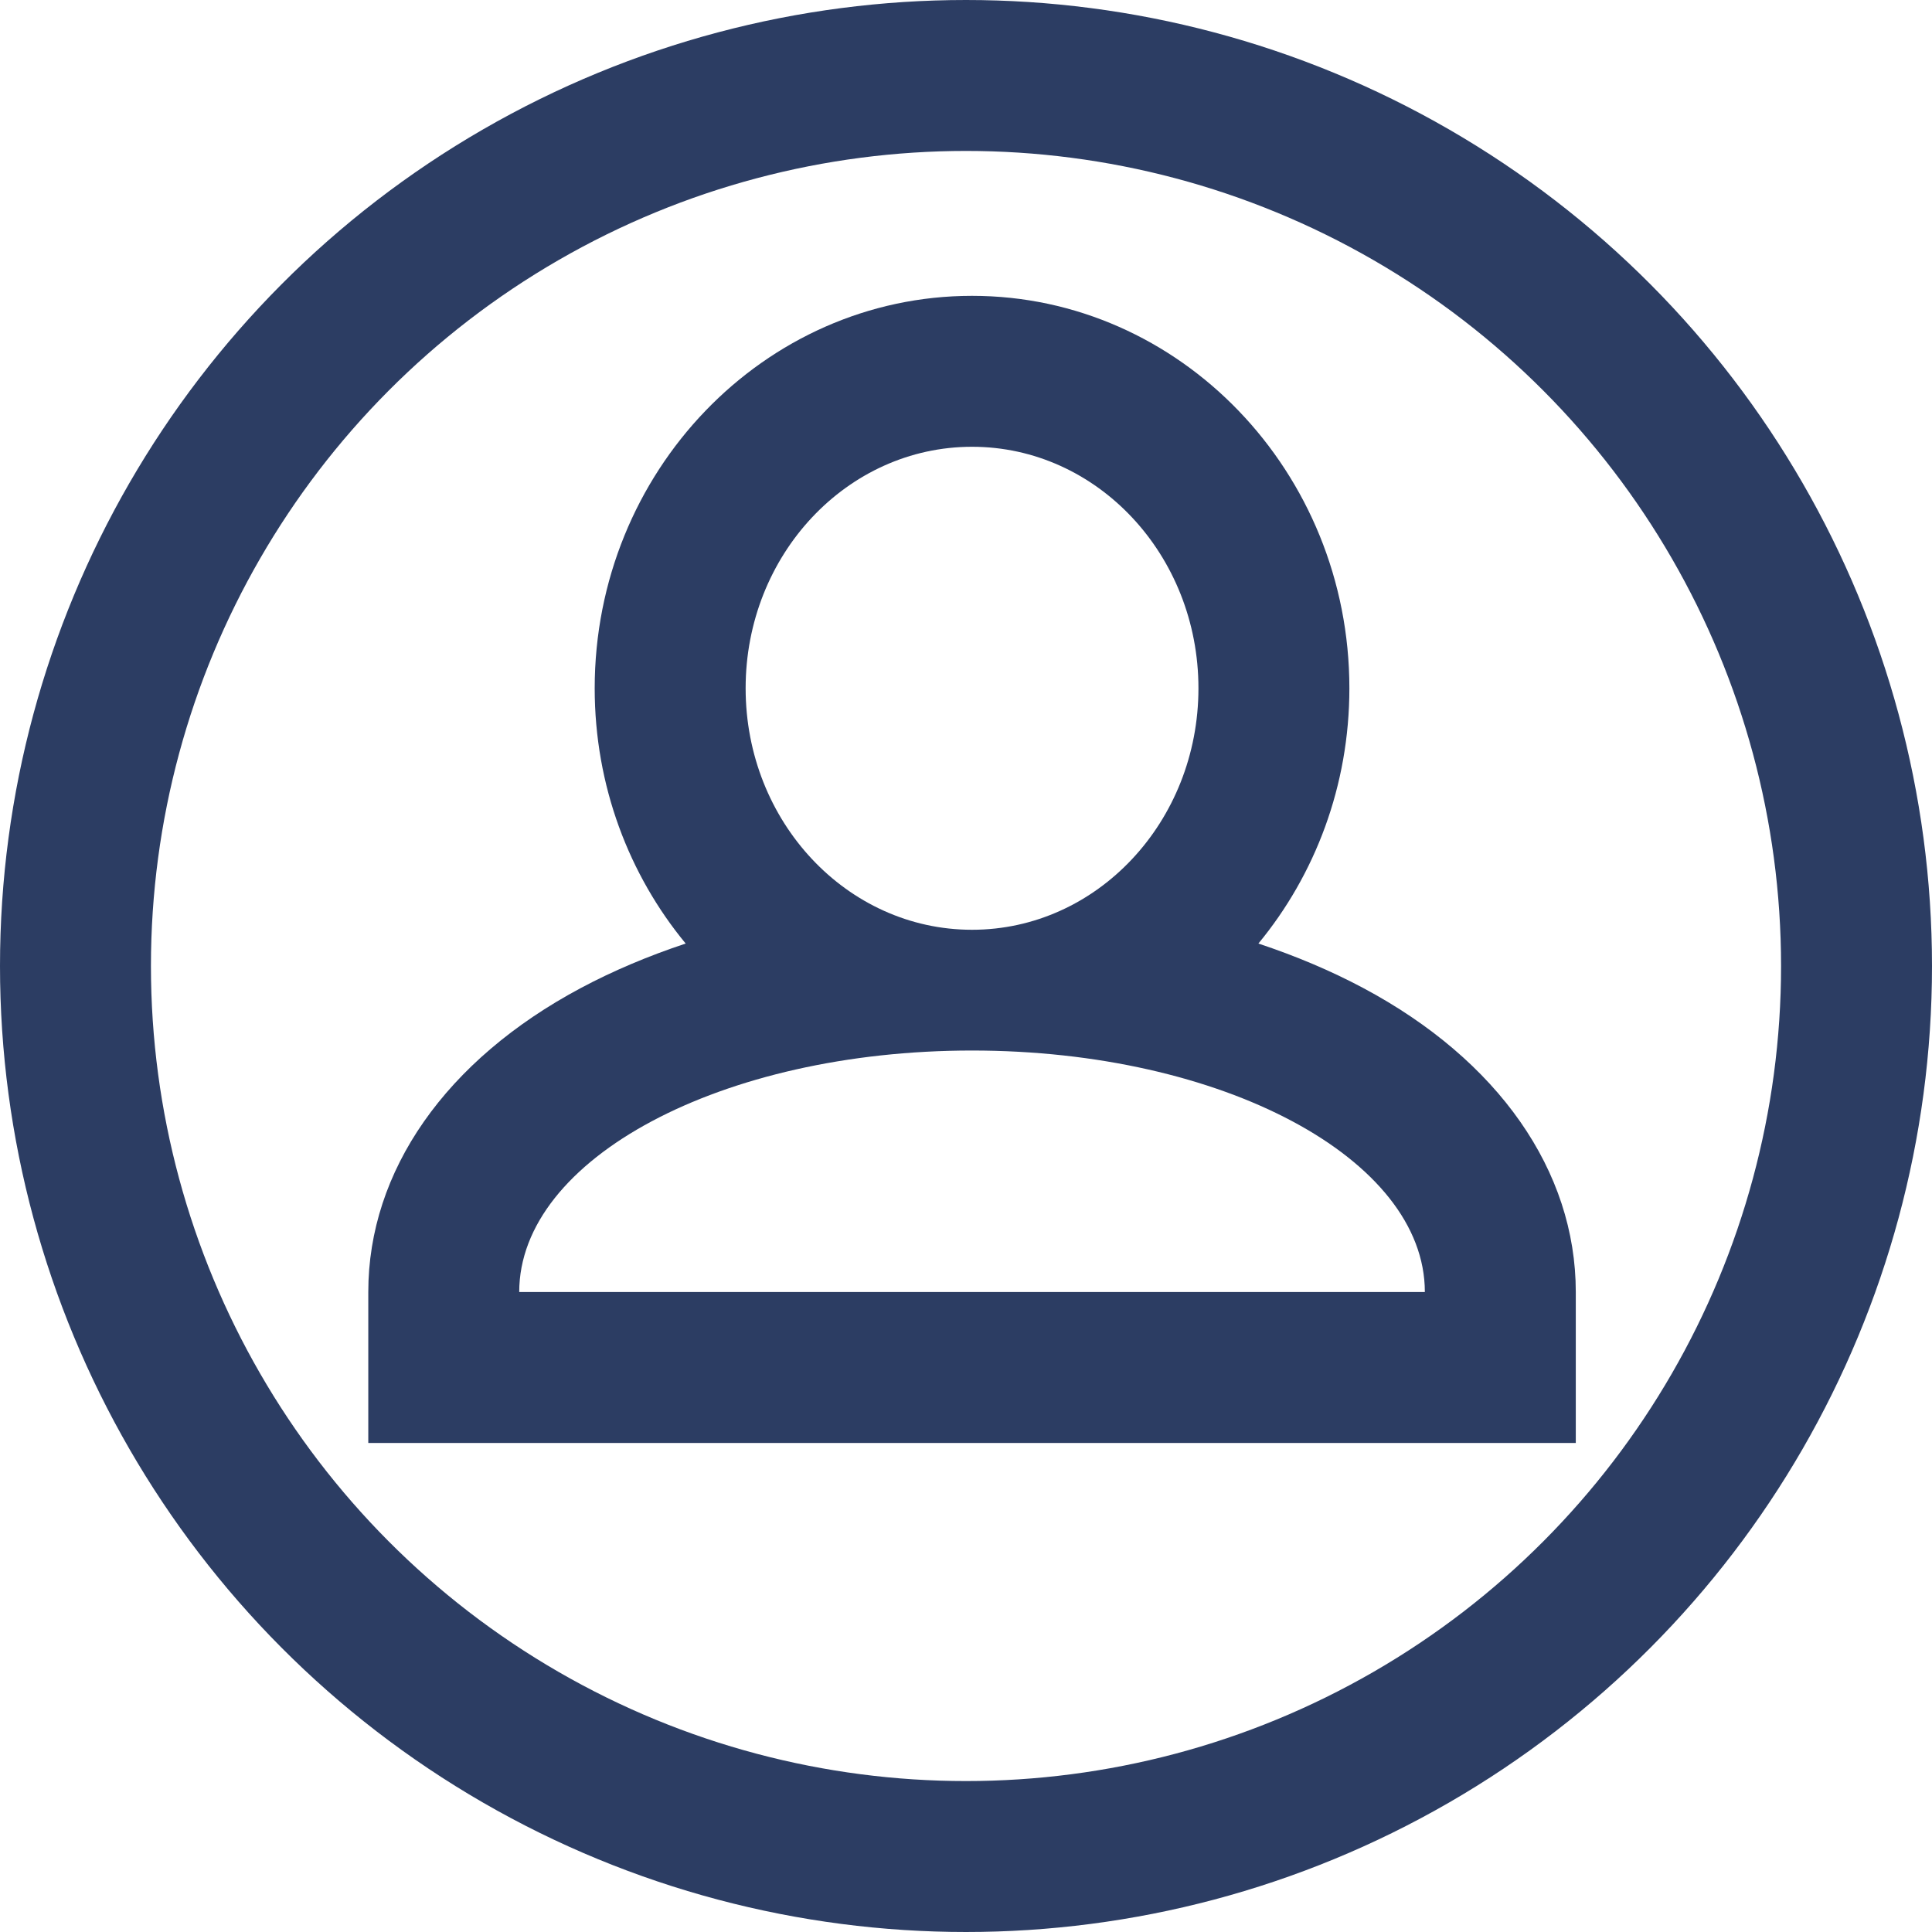 <svg xmlns="http://www.w3.org/2000/svg" width="32" height="32" viewBox="0 0 32 32">
  <g id="header-signin-icn" transform="translate(-1587 -72)">
    <g id="account" transform="translate(1591.6 75.4)" fill="none">
      <path d="M11.5,4a3.881,3.881,0,0,1,3.75,4,3.881,3.881,0,0,1-3.75,4A3.881,3.881,0,0,1,7.75,8,3.881,3.881,0,0,1,11.5,4m0,10c4.144,0,7.5,1.79,7.5,4H4C4,15.79,7.356,14,11.5,14Z" stroke="none"/>
      <path d="M 11.5 4 C 9.429 4 7.75 5.791 7.75 8 C 7.75 10.209 9.429 12 11.5 12 C 13.571 12 15.25 10.209 15.25 8 C 15.25 5.791 13.571 4 11.5 4 M 11.5 14 C 7.356 14 4 15.79 4 18 L 19 18 C 19 15.79 15.644 14 11.5 14 M 11.5 1.5 C 14.946 1.5 17.75 4.416 17.75 8 C 17.75 9.613 17.182 11.091 16.243 12.228 C 16.863 12.434 17.446 12.68 17.98 12.965 C 20.217 14.158 21.5 15.993 21.5 18 L 21.5 20.5 L 19 20.5 L 4 20.5 L 1.5 20.5 L 1.5 18 C 1.5 15.993 2.783 14.158 5.02 12.965 C 5.554 12.68 6.137 12.434 6.757 12.228 C 5.818 11.091 5.25 9.613 5.25 8 C 5.25 4.416 8.054 1.5 11.5 1.5 Z" stroke="none" fill="#2c3d63"/>
    </g>
    <g id="Ellipse_23" data-name="Ellipse 23" transform="translate(1587 72)" fill="none" stroke="#2c3d63" stroke-width="2.5">
      <circle cx="16" cy="16" r="16" stroke="none"/>
      <circle cx="16" cy="16" r="14.75" fill="none"/>
    </g>
  </g>
</svg>
